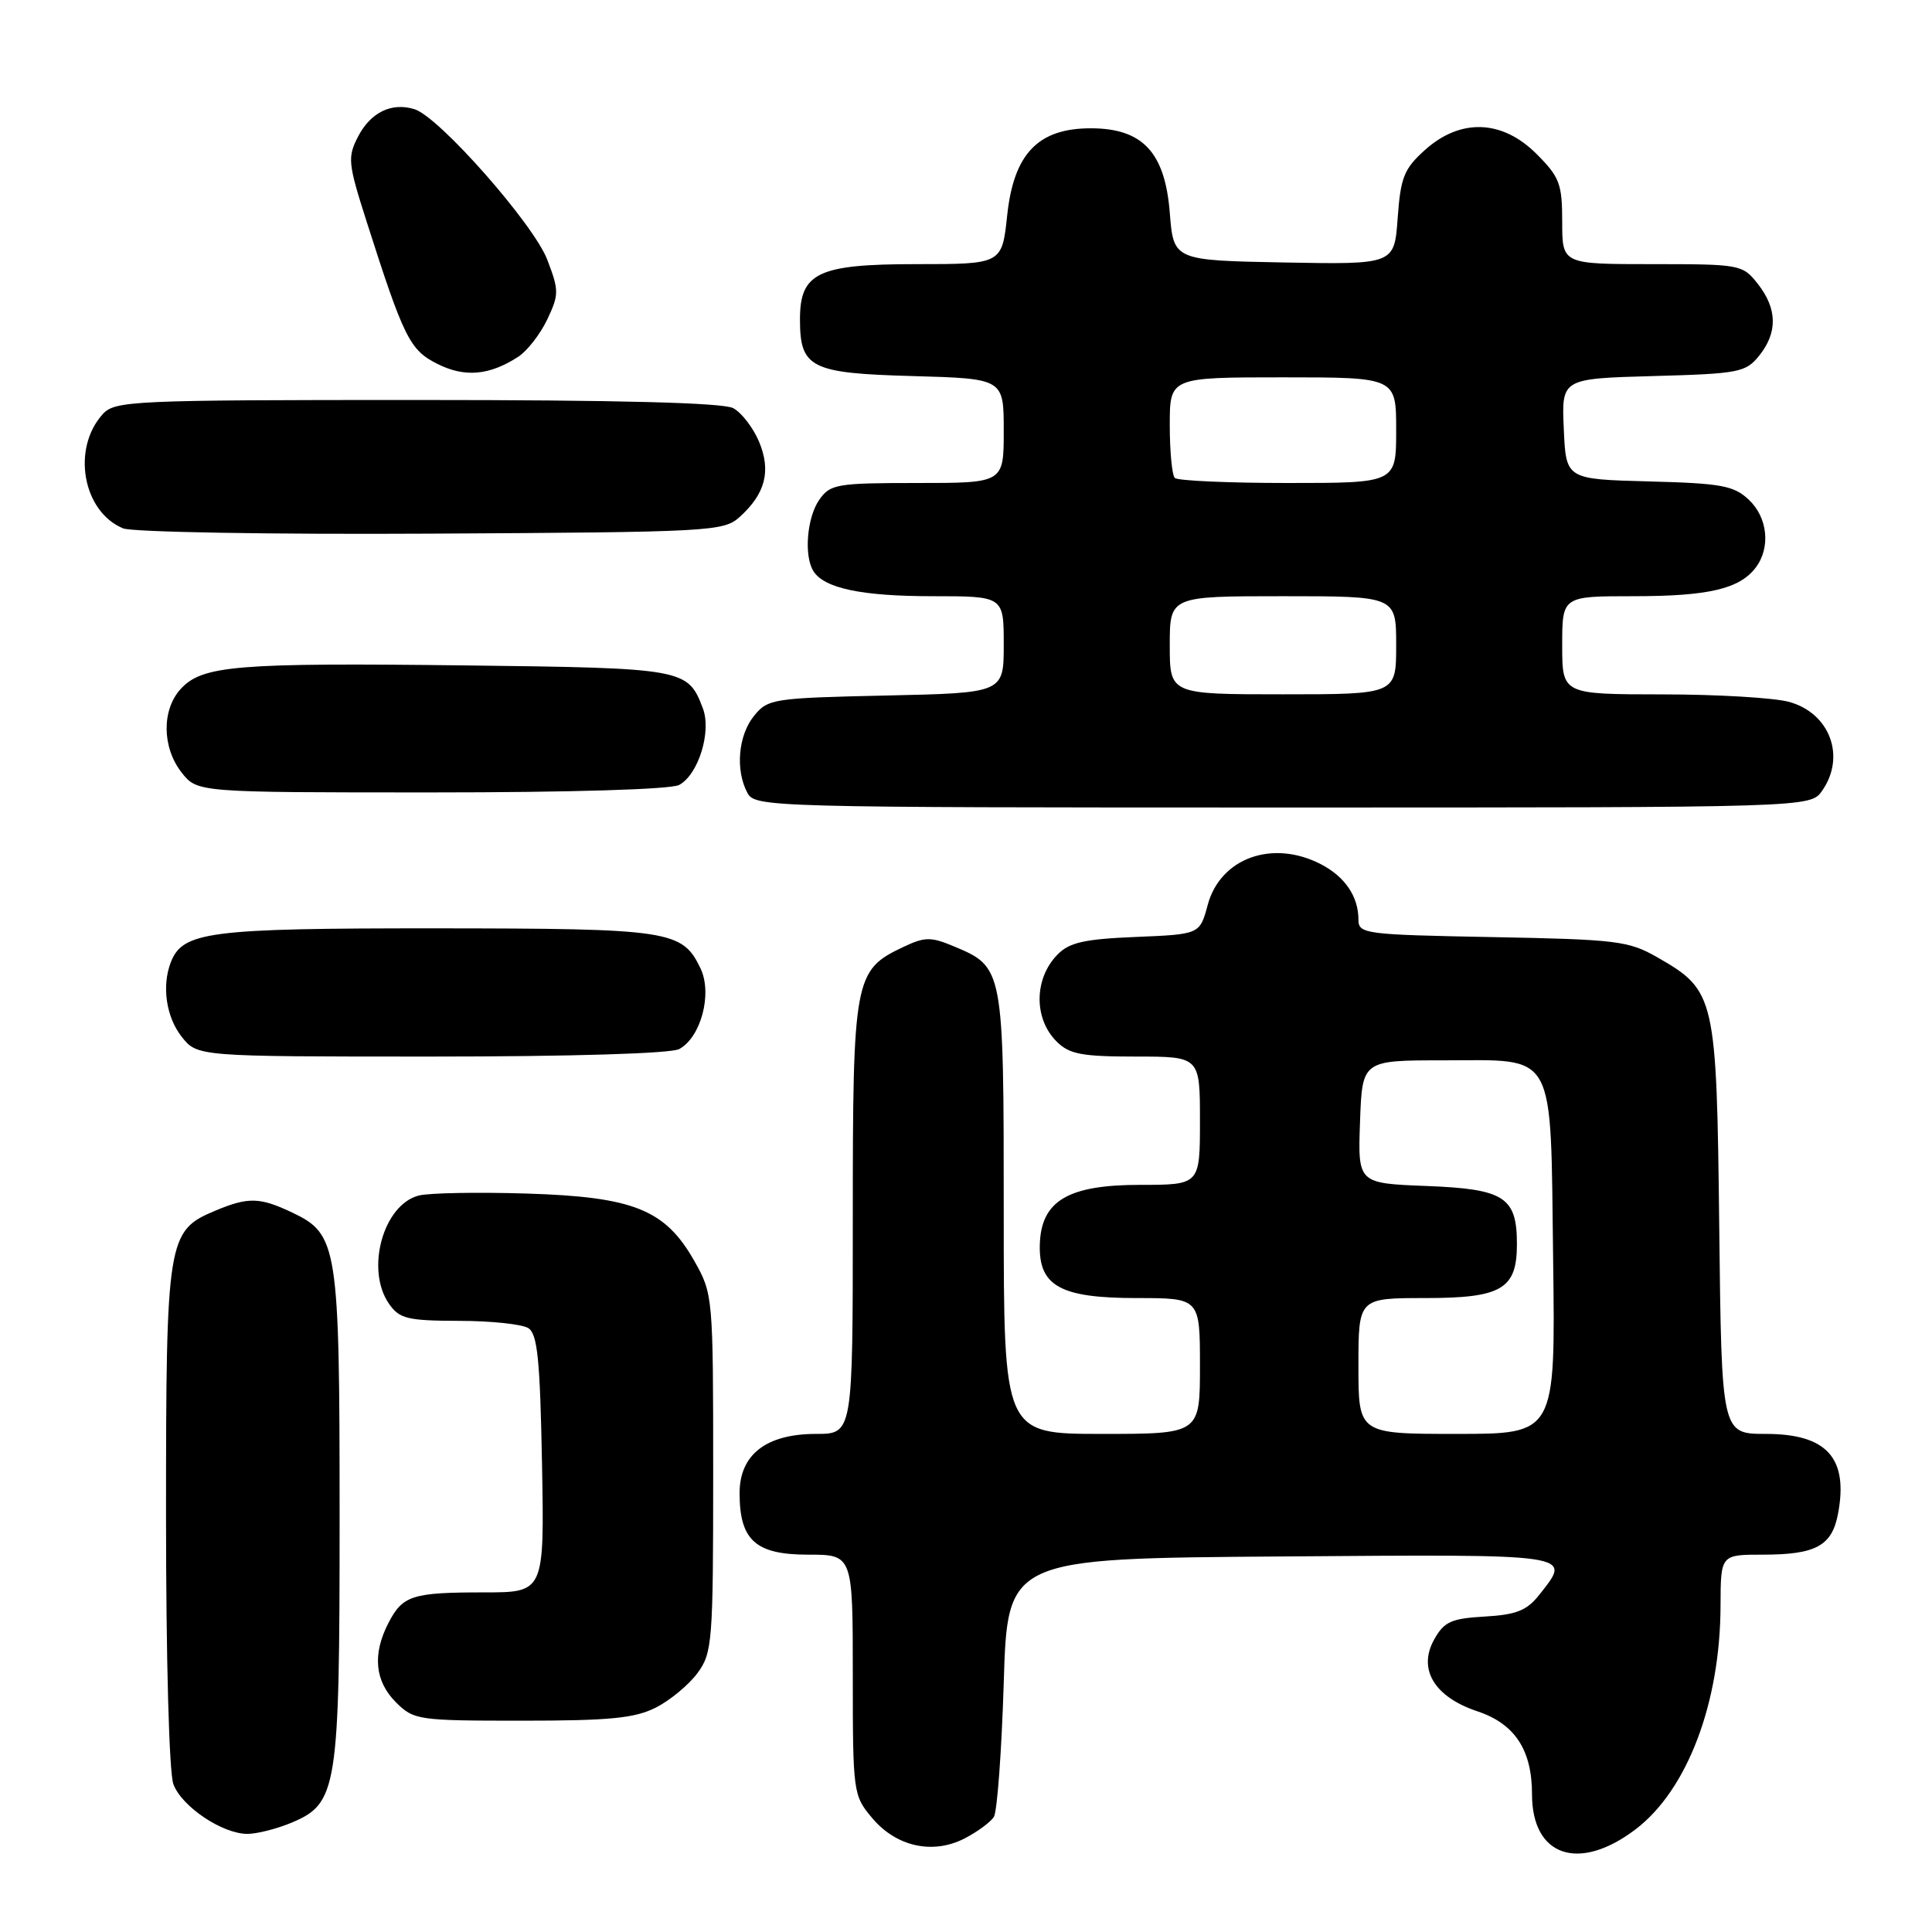 <?xml version="1.0" encoding="UTF-8" standalone="no"?>
<!DOCTYPE svg PUBLIC "-//W3C//DTD SVG 1.1//EN" "http://www.w3.org/Graphics/SVG/1.1/DTD/svg11.dtd" >
<svg xmlns="http://www.w3.org/2000/svg" xmlns:xlink="http://www.w3.org/1999/xlink" version="1.1" viewBox="0 0 256 256">
 <g >
 <path fill="currentColor"
d=" M 216.73 242.39 C 223.58 237.18 227.95 225.65 227.98 212.75 C 228.00 206.00 228.00 206.00 233.57 206.00 C 240.61 206.00 242.75 204.84 243.55 200.57 C 244.94 193.19 242.06 190.00 233.99 190.00 C 228.12 190.00 228.12 190.00 227.81 162.75 C 227.46 131.93 227.31 131.27 219.59 126.84 C 215.80 124.67 214.21 124.48 197.75 124.17 C 180.82 123.85 180.00 123.75 180.00 121.85 C 180.00 118.79 178.22 116.17 175.02 114.51 C 168.62 111.20 161.70 113.69 160.03 119.90 C 158.98 123.80 158.98 123.80 150.52 124.15 C 143.67 124.43 141.68 124.88 140.11 126.50 C 137.01 129.68 136.96 134.96 140.00 138.00 C 141.69 139.69 143.33 140.00 150.50 140.00 C 159.00 140.00 159.00 140.00 159.00 148.50 C 159.00 157.00 159.00 157.00 151.06 157.00 C 141.50 157.00 137.95 159.12 137.78 164.91 C 137.63 170.41 140.51 172.00 150.61 172.00 C 159.00 172.00 159.00 172.00 159.00 181.00 C 159.00 190.00 159.00 190.00 146.00 190.00 C 133.00 190.00 133.00 190.00 133.00 160.72 C 133.00 128.20 132.99 128.15 126.33 125.37 C 123.35 124.12 122.52 124.13 119.67 125.49 C 113.19 128.56 113.00 129.60 113.00 161.40 C 113.00 190.00 113.00 190.00 108.13 190.00 C 101.53 190.00 98.00 192.74 98.00 197.85 C 98.00 204.09 100.12 206.00 107.06 206.00 C 113.00 206.00 113.00 206.00 113.00 221.92 C 113.00 237.55 113.05 237.90 115.56 240.89 C 118.77 244.71 123.61 245.77 127.82 243.60 C 129.50 242.73 131.24 241.45 131.69 240.76 C 132.13 240.07 132.72 232.07 133.00 223.00 C 133.50 206.50 133.50 206.50 169.75 206.24 C 209.09 205.95 208.28 205.83 203.97 211.31 C 202.33 213.40 200.93 213.96 196.75 214.20 C 192.28 214.46 191.35 214.88 190.03 217.25 C 187.84 221.18 190.06 224.86 195.77 226.76 C 200.72 228.41 203.00 231.87 203.00 237.76 C 203.00 246.00 209.22 248.10 216.73 242.39 Z  M 38.57 241.54 C 44.72 238.97 45.00 237.20 45.00 201.00 C 45.00 165.07 44.76 163.54 38.72 160.67 C 34.42 158.63 32.91 158.59 28.53 160.42 C 22.17 163.08 22.00 164.13 22.00 200.89 C 22.00 219.89 22.41 234.96 22.98 236.43 C 24.10 239.40 29.46 242.99 32.78 243.00 C 34.04 243.00 36.64 242.34 38.57 241.54 Z  M 86.93 226.25 C 88.81 225.29 91.29 223.23 92.43 221.68 C 94.39 219.01 94.50 217.55 94.50 195.18 C 94.50 171.77 94.47 171.45 92.00 167.08 C 88.13 160.26 83.97 158.59 69.74 158.15 C 63.27 157.95 56.87 158.07 55.51 158.41 C 50.77 159.60 48.39 168.26 51.56 172.78 C 52.93 174.74 54.00 175.00 60.81 175.02 C 65.04 175.02 69.17 175.46 70.00 175.98 C 71.22 176.74 71.56 180.15 71.82 193.96 C 72.13 211.00 72.13 211.00 64.15 211.00 C 54.60 211.00 53.36 211.40 51.46 215.07 C 49.33 219.20 49.67 222.76 52.45 225.55 C 54.83 227.92 55.36 228.00 69.20 228.00 C 80.84 228.00 84.14 227.67 86.93 226.25 Z  M 89.99 139.01 C 92.89 137.45 94.42 131.66 92.82 128.31 C 90.40 123.27 88.81 123.03 57.70 123.01 C 27.57 123.00 24.20 123.44 22.62 127.54 C 21.42 130.68 22.02 134.76 24.07 137.37 C 26.15 140.00 26.15 140.00 57.14 140.00 C 75.73 140.00 88.87 139.60 89.99 139.01 Z  M 241.44 104.78 C 244.61 100.26 242.48 94.51 237.09 93.01 C 235.12 92.46 227.54 92.01 220.25 92.01 C 207.00 92.00 207.00 92.00 207.00 85.50 C 207.00 79.00 207.00 79.00 216.43 79.00 C 226.37 79.00 230.49 78.04 232.64 75.21 C 234.64 72.57 234.24 68.57 231.72 66.21 C 229.73 64.34 228.08 64.04 218.47 63.79 C 207.50 63.50 207.50 63.50 207.21 56.83 C 206.91 50.17 206.91 50.17 219.05 49.83 C 230.39 49.52 231.31 49.35 233.09 47.14 C 235.56 44.08 235.51 40.92 232.93 37.63 C 230.90 35.05 230.62 35.00 218.93 35.00 C 207.00 35.00 207.00 35.00 207.00 29.40 C 207.00 24.36 206.66 23.46 203.60 20.40 C 199.05 15.85 193.54 15.65 188.84 19.85 C 186.05 22.35 185.59 23.47 185.20 28.88 C 184.76 35.05 184.76 35.05 170.13 34.78 C 155.50 34.50 155.50 34.50 155.00 28.16 C 154.36 20.16 151.39 17.00 144.52 17.00 C 137.56 17.00 134.33 20.37 133.46 28.52 C 132.77 35.00 132.77 35.00 121.38 35.00 C 108.39 35.00 106.00 36.14 106.00 42.31 C 106.00 48.75 107.41 49.46 120.92 49.83 C 133.00 50.17 133.00 50.17 133.00 57.08 C 133.00 64.00 133.00 64.00 121.56 64.00 C 110.87 64.00 110.01 64.15 108.56 66.22 C 106.92 68.56 106.50 73.67 107.79 75.69 C 109.23 77.96 114.19 79.00 123.57 79.00 C 133.00 79.00 133.00 79.00 133.00 85.41 C 133.00 91.82 133.00 91.82 117.41 92.16 C 102.43 92.49 101.75 92.59 99.91 94.86 C 97.81 97.45 97.42 102.05 99.04 105.07 C 100.04 106.95 101.89 107.00 169.98 107.00 C 239.89 107.00 239.89 107.00 241.44 104.78 Z  M 89.99 104.01 C 92.54 102.64 94.31 96.94 93.13 93.85 C 91.14 88.60 90.69 88.52 61.60 88.17 C 31.35 87.81 26.84 88.18 23.98 91.25 C 21.41 94.02 21.45 99.03 24.07 102.37 C 26.15 105.00 26.15 105.00 57.14 105.00 C 75.73 105.00 88.87 104.60 89.99 104.01 Z  M 98.01 68.50 C 101.42 65.42 102.20 62.41 100.58 58.53 C 99.80 56.68 98.26 54.67 97.15 54.08 C 95.80 53.36 81.90 53.00 55.22 53.00 C 17.46 53.00 15.22 53.10 13.61 54.88 C 9.47 59.45 10.96 67.80 16.31 70.01 C 17.52 70.51 35.79 70.83 57.15 70.71 C 94.23 70.51 95.88 70.42 98.01 68.50 Z  M 68.66 47.28 C 69.85 46.51 71.58 44.29 72.51 42.34 C 74.08 39.02 74.08 38.51 72.52 34.42 C 70.72 29.70 58.22 15.52 54.95 14.48 C 51.92 13.52 49.12 14.87 47.45 18.09 C 46.03 20.84 46.11 21.62 48.55 29.27 C 53.51 44.80 54.29 46.38 57.96 48.22 C 61.58 50.04 64.85 49.75 68.66 47.28 Z  M 180.00 181.00 C 180.00 172.00 180.00 172.00 188.85 172.00 C 198.98 172.00 201.00 170.81 201.00 164.86 C 201.00 158.61 199.34 157.55 189.04 157.15 C 179.92 156.80 179.92 156.80 180.21 148.65 C 180.50 140.50 180.50 140.50 191.22 140.50 C 206.39 140.50 205.43 138.75 205.80 167.03 C 206.10 190.00 206.10 190.00 193.05 190.00 C 180.00 190.00 180.00 190.00 180.00 181.00 Z  M 155.00 85.50 C 155.00 79.00 155.00 79.00 170.00 79.00 C 185.00 79.00 185.00 79.00 185.00 85.50 C 185.00 92.00 185.00 92.00 170.00 92.00 C 155.00 92.00 155.00 92.00 155.00 85.50 Z  M 155.67 63.33 C 155.30 62.97 155.00 59.82 155.00 56.33 C 155.00 50.00 155.00 50.00 170.00 50.00 C 185.00 50.00 185.00 50.00 185.00 57.00 C 185.00 64.00 185.00 64.00 170.67 64.00 C 162.78 64.00 156.03 63.70 155.67 63.33 Z "/>
</g>
</svg>